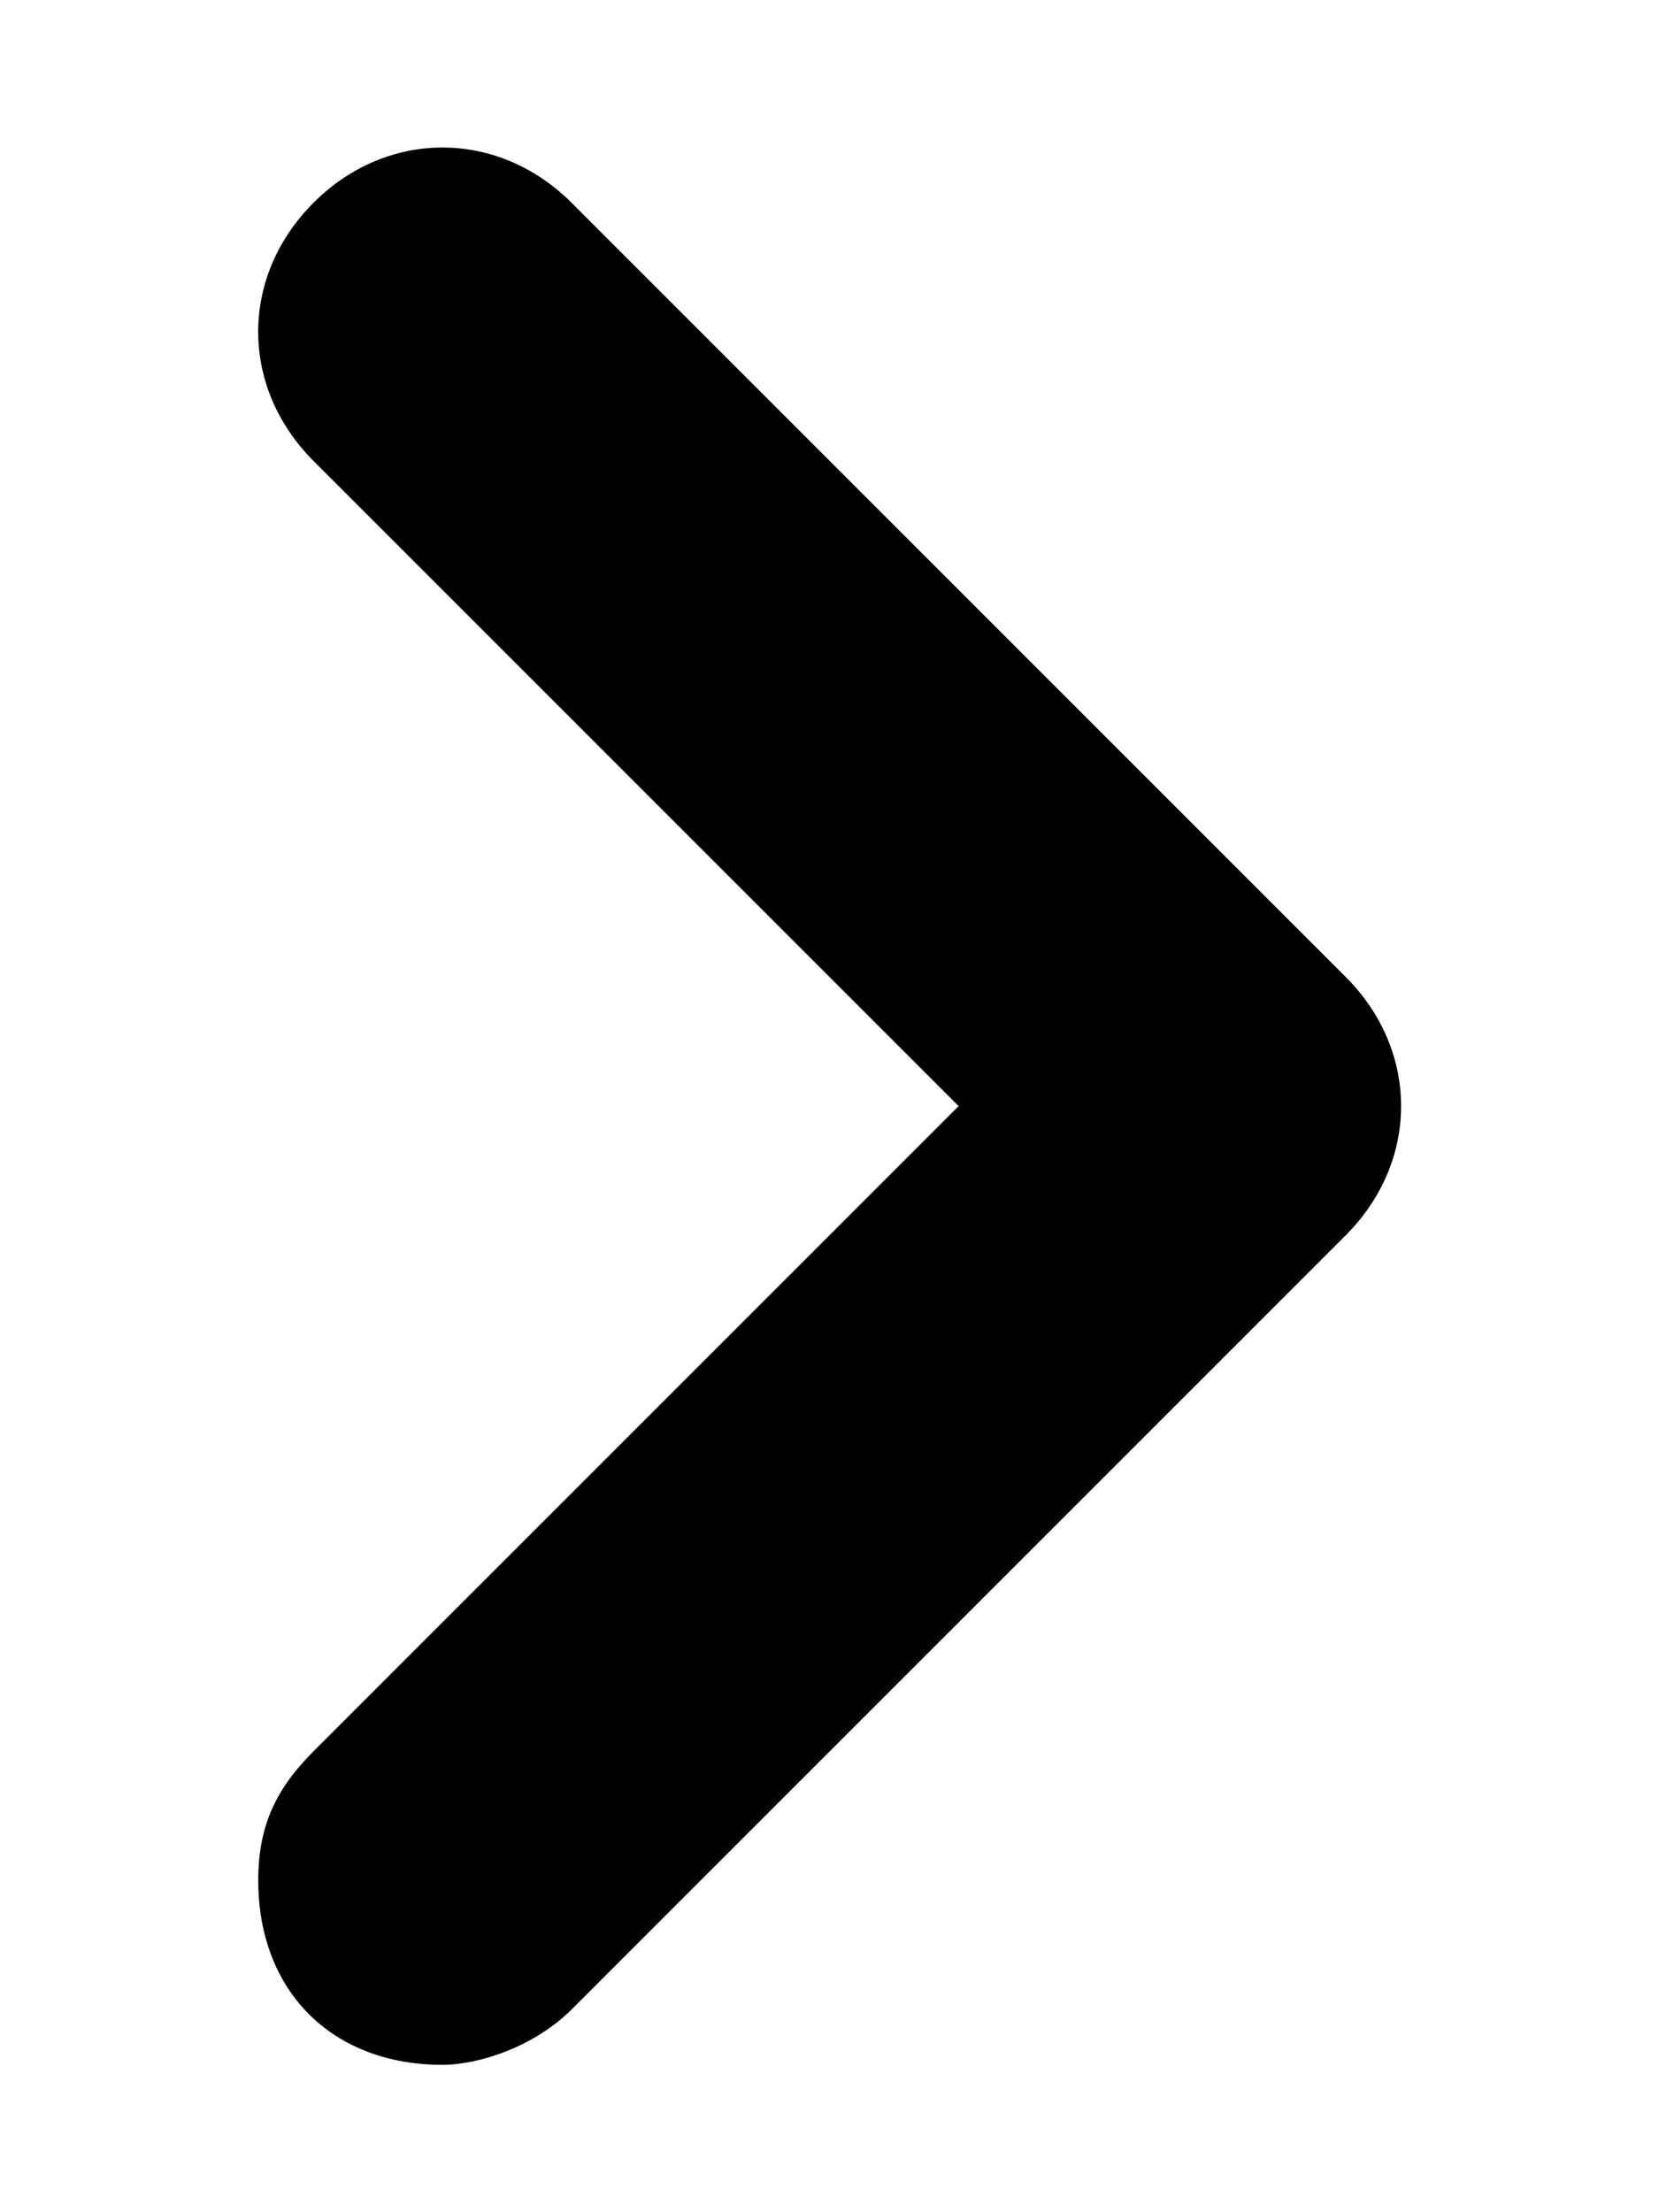 <svg width="6" height="8" viewBox="0 0 6 8" fill="none" xmlns="http://www.w3.org/2000/svg">
<path d="M1.6 7.467C1.2 7.467 0.934 7.2 0.934 6.8C0.934 6.6 1 6.467 1.134 6.333L3.467 4L1.134 1.667C0.867 1.4 0.867 1 1.134 0.733C1.4 0.467 1.8 0.467 2.067 0.733L4.867 3.533C5.134 3.8 5.134 4.2 4.867 4.467L2.067 7.267C1.934 7.4 1.734 7.467 1.6 7.467Z" fill="black"/>
</svg>
